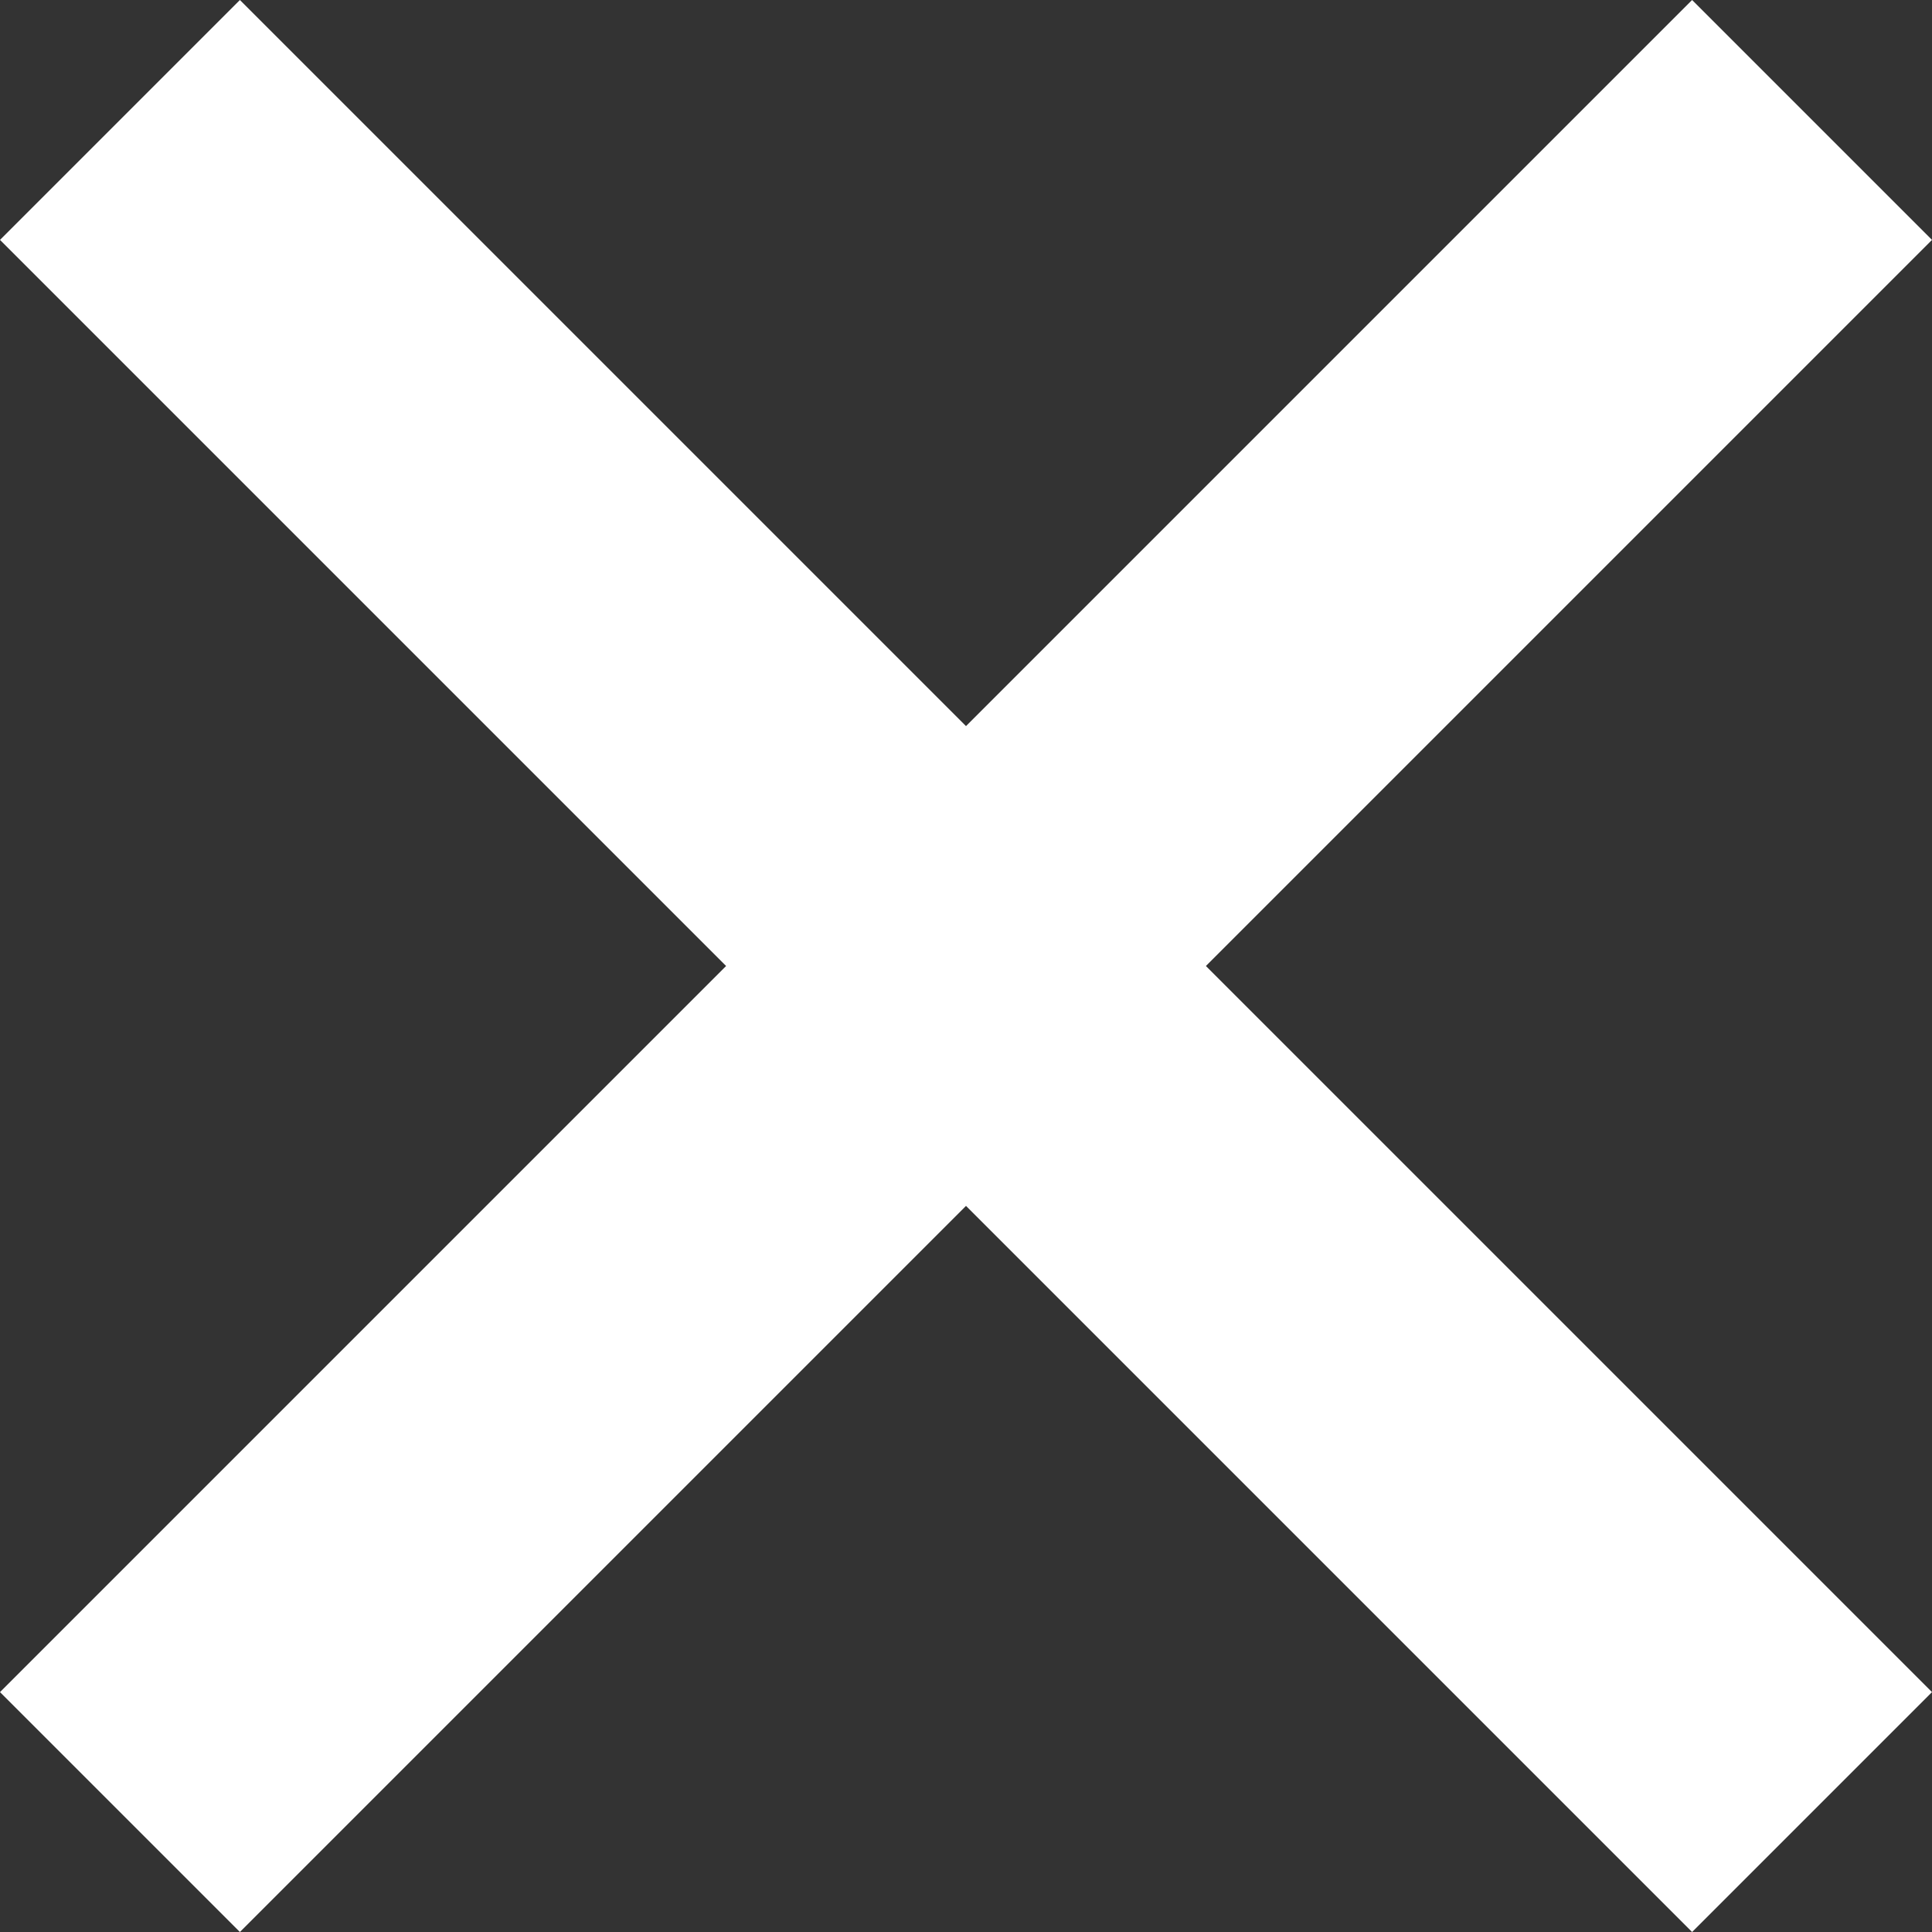 <svg id="SvgjsSvg1016" xmlns="http://www.w3.org/2000/svg" version="1.1" xmlns:xlink="http://www.w3.org/1999/xlink" xmlns:svgjs="http://svgjs.com/svgjs" width="12" height="12" viewBox="0 0 12 12"><rect x="0" y="0" width="12" height="12" fill="#333333" stroke="none"/><title>Page 1</title><desc>Created with Avocode.</desc><defs id="SvgjsDefs1017"></defs><path id="SvgjsPath1018" d="M188.51 1401L184 1405.51L179.49 1401L178 1402.49L182.51 1407L178 1411.51L179.49 1413L184 1408.49L188.51 1413L190 1411.51L185.49 1407L190 1402.49Z " fill="#ffffff" fill-opacity="1" transform="matrix(1,0,0,1,-178,-1401)"></path></svg>